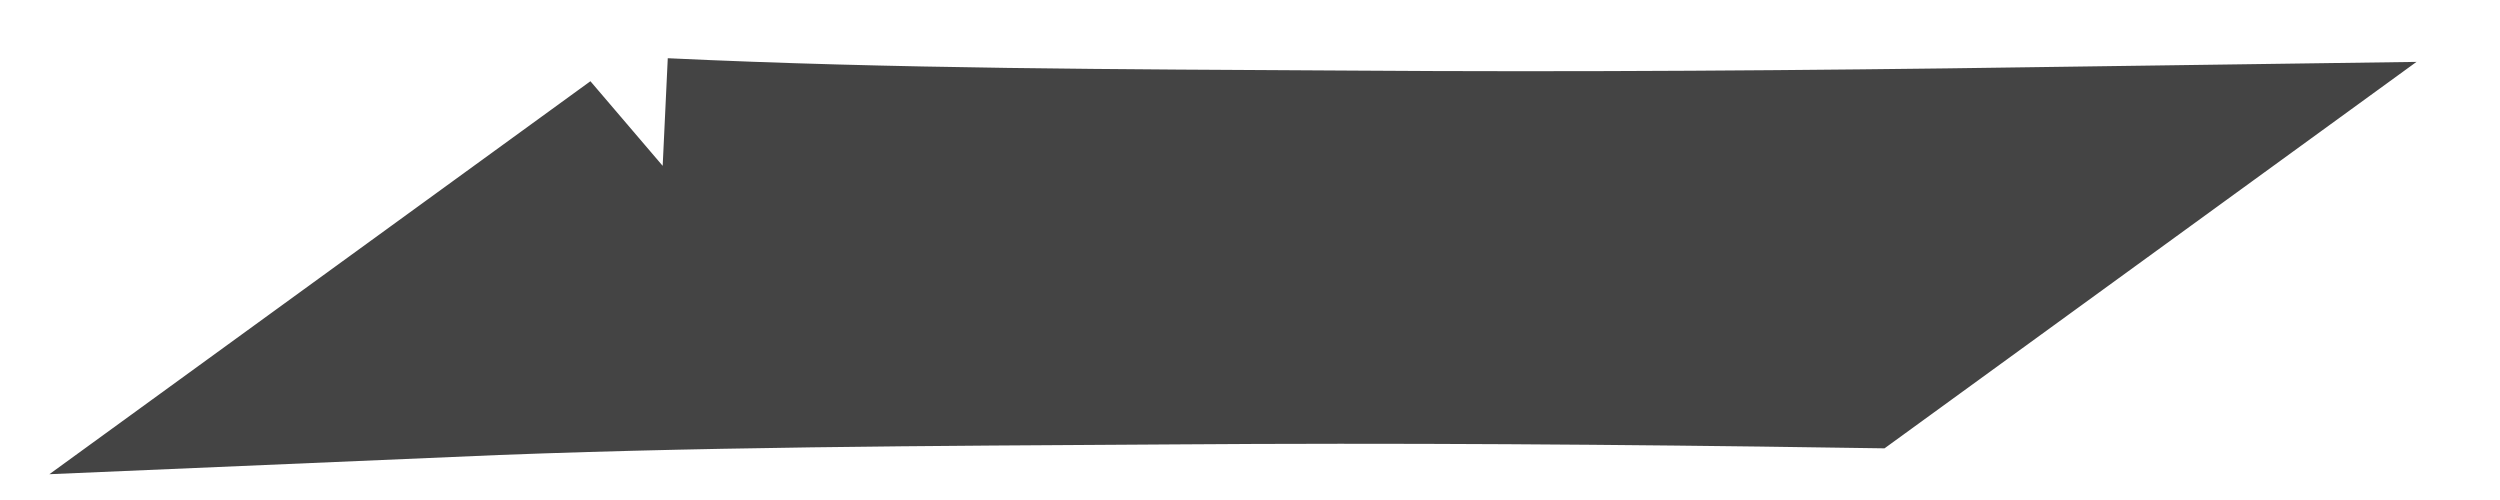 <?xml version="1.0" encoding="UTF-8" standalone="no"?>
<!-- Created with Inkscape (http://www.inkscape.org/) -->

<svg
   xmlns:dc="http://purl.org/dc/elements/1.1/"
   xmlns:cc="http://creativecommons.org/ns#"
   xmlns:rdf="http://www.w3.org/1999/02/22-rdf-syntax-ns#"
   xmlns:svg="http://www.w3.org/2000/svg"
   xmlns="http://www.w3.org/2000/svg"
   xmlns:sodipodi="http://sodipodi.sourceforge.net/DTD/sodipodi-0.dtd"
   xmlns:inkscape="http://www.inkscape.org/namespaces/inkscape"
   width="15"
   height="3"
   id="svg2"
   version="1.1"
   inkscape:version="0.48.2 r9819"
   sodipodi:docname="startup.svg">
  <defs
     id="defs4" />
  <sodipodi:namedview
     id="base"
     pagecolor="#ffffff"
     bordercolor="#666666"
     borderopacity="1.0"
     inkscape:pageopacity="0.0"
     inkscape:pageshadow="2"
     inkscape:zoom="4.589237"
     inkscape:cx="23.766959"
     inkscape:cy="-11.341062"
     inkscape:document-units="px"
     inkscape:current-layer="layer1"
     showgrid="false"
     fit-margin-top="0"
     fit-margin-left="0"
     fit-margin-right="0"
     fit-margin-bottom="0"
     inkscape:window-width="1440"
     inkscape:window-height="790"
     inkscape:window-x="0"
     inkscape:window-y="0"
     inkscape:window-maximized="1" />
  <g
     inkscape:label="Layer 1"
     inkscape:groupmode="layer"
     id="layer1"
     transform="translate(-200.023,-500.997)">
    <flowRoot
       xml:space="preserve"
       id="flowRoot4040"
       style="font-size:40px;font-style:normal;font-variant:normal;font-weight:300;font-stretch:normal;line-height:125%;letter-spacing:0px;word-spacing:0px;fill:#000000;fill-opacity:1;stroke:none;font-family:Lao MN;-inkscape-font-specification:Lao MN Light"
       transform="translate(200.023,487.997)"><flowRegion
         id="flowRegion4042"><rect
           id="rect4044"
           width="450.62"
           height="97.62"
           x="165.605"
           y="-96.437"
           style="font-style:normal;font-variant:normal;font-weight:300;font-stretch:normal;font-family:Lao MN;-inkscape-font-specification:Lao MN Light" /></flowRegion><flowPara
         id="flowPara4046"
         style="font-style:normal;font-variant:normal;font-weight:300;font-stretch:normal;font-family:Lao MN;-inkscape-font-specification:Lao MN Light" /></flowRoot>    <flowRoot
       xml:space="preserve"
       id="flowRoot4048"
       style="font-size:40px;font-style:normal;font-variant:normal;font-weight:normal;font-stretch:normal;line-height:125%;letter-spacing:0px;word-spacing:0px;fill:#ffffff;fill-opacity:0;stroke:none;font-family:Silom;-inkscape-font-specification:Silom"
       transform="translate(200.023,487.997)"><flowRegion
         id="flowRegion4050"><rect
           id="rect4052"
           width="638.886"
           height="192.625"
           x="14.817"
           y="-182.726"
           style="font-style:normal;font-variant:normal;font-weight:normal;font-stretch:normal;fill:#ffffff;fill-opacity:0;font-family:Silom;-inkscape-font-specification:Silom" /></flowRegion><flowPara
         id="flowPara4054" /></flowRoot>    <path
       style="fill:#ffffff;fill-opacity:0;stroke:#444444;stroke-width:1.465;stroke-linecap:round;stroke-miterlimit:4;stroke-opacity:1;stroke-dasharray:none"
       id="path4058"
       d="m 203.995,502.078 c 1.374,0.065 2.749,0.067 4.124,0.075 1.368,0.01 2.736,-8.6e-4 4.104,-0.02 0,0 -1.126,0.818 -1.126,0.818 l 0,0 c -1.349,-0.02 -2.699,-0.03 -4.048,-0.02 -1.444,0.009 -2.889,0.013 -4.332,0.075 0,0 1.279,-0.929 1.279,-0.929 z"
       inkscape:connector-curvature="0" />
  </g>
</svg>
